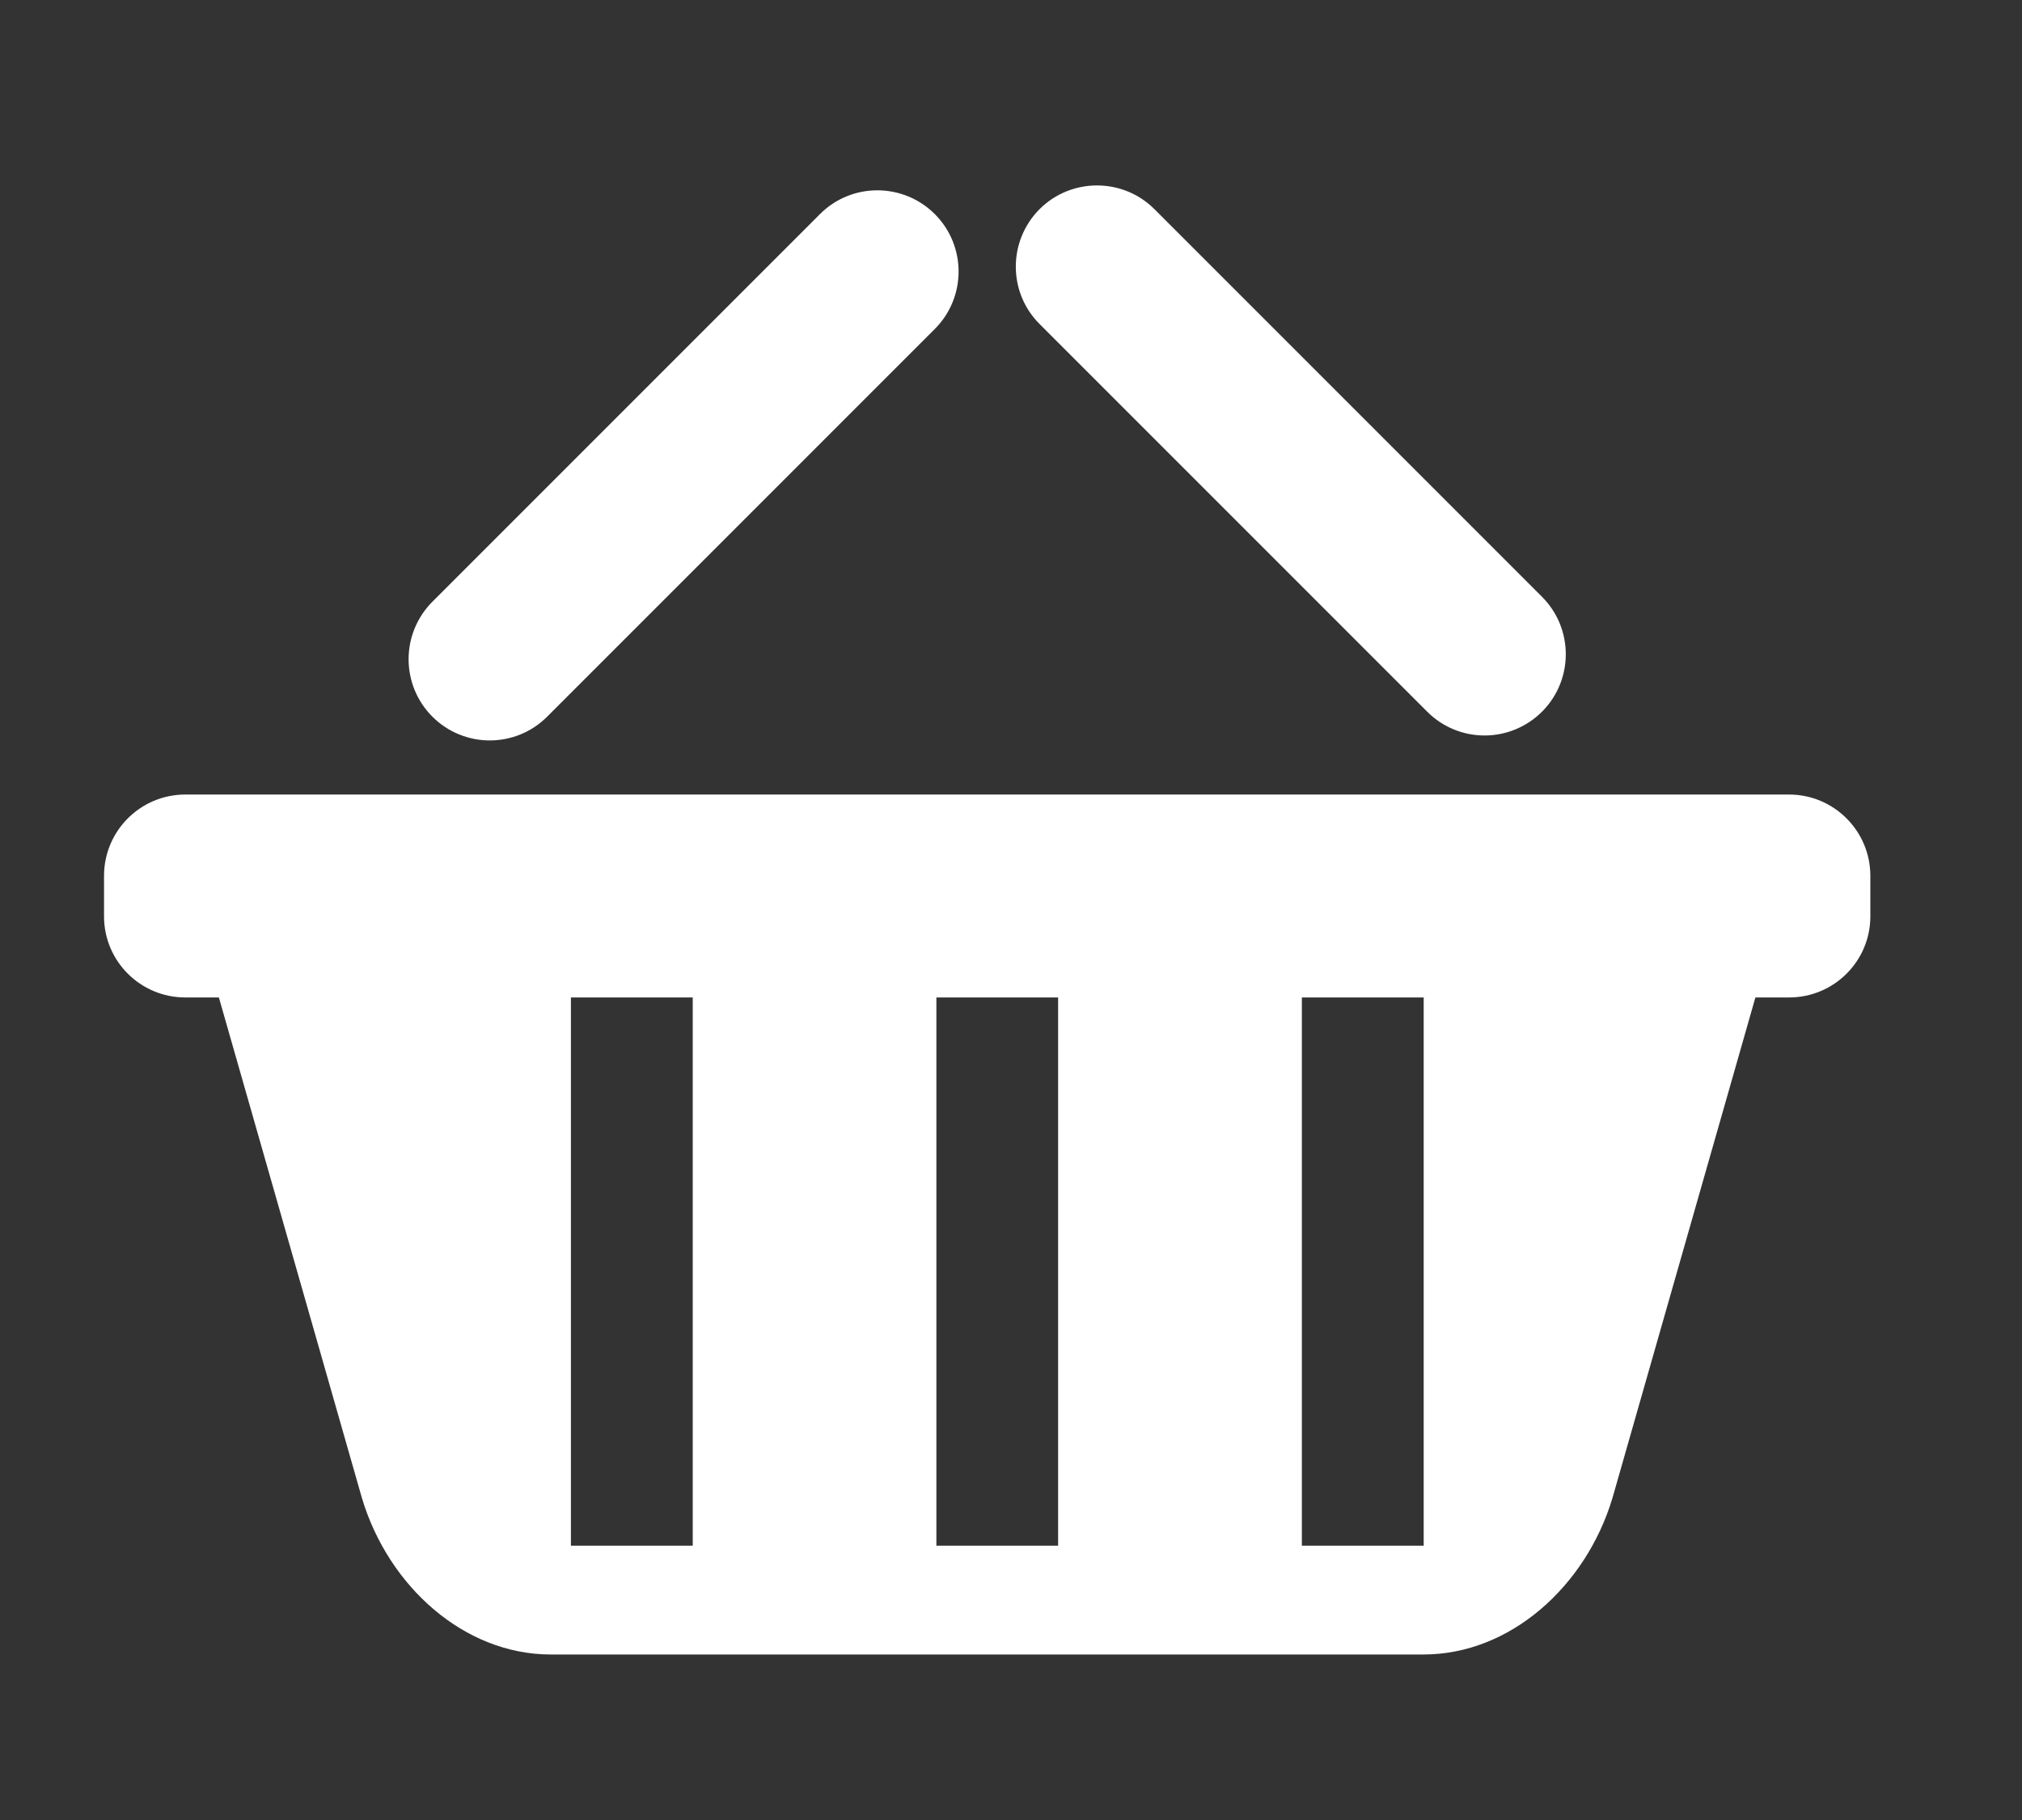 <?xml version="1.0" encoding="utf-8"?>
<!-- Generator: Adobe Illustrator 14.0.0, SVG Export Plug-In  -->
<!DOCTYPE svg PUBLIC "-//W3C//DTD SVG 1.1//EN" "http://www.w3.org/Graphics/SVG/1.1/DTD/svg11.dtd">
<svg version="1.1"
	 xmlns="http://www.w3.org/2000/svg" xmlns:xlink="http://www.w3.org/1999/xlink" xmlns:a="http://ns.adobe.com/AdobeSVGViewerExtensions/3.0/"
	 x="0px" y="0px" width="20px" height="18px" viewBox="-1.029 -1.834 20 18" enable-background="new -1.029 -1.834 20 18"
	 xml:space="preserve">
<rect x="-1.029" y="-1.834" width="20" height="18" fill="#333333" stroke="none"/>
<defs>
</defs>
<path fill="#FFFFFF" d="M3.815,5.489c-0.205,0-0.411-0.079-0.567-0.235c-0.314-0.314-0.314-0.822,0-1.137l3.834-3.834
	c0.312-0.313,0.821-0.313,1.135,0c0.314,0.314,0.314,0.823,0,1.137L4.383,5.254C4.227,5.41,4.021,5.489,3.815,5.489z"/>
<path fill="#FFFFFF" d="M17.471,6.828v0.401c0,0.443-0.36,0.802-0.804,0.802h-0.333l-1.414,4.951
	c-0.262,0.873-1.013,1.547-1.867,1.547H4.417c-0.854,0-1.605-0.674-1.866-1.547L1.136,8.031H0.804C0.36,8.031,0,7.672,0,7.229V6.828
	c0-0.444,0.36-0.804,0.804-0.804h1.747H14.92h1.747C17.11,6.024,17.471,6.384,17.471,6.828z M5.823,8.031H4.618v5.422h1.205V8.031z
	 M9.438,8.031H8.233v5.422h1.204V8.031z M13.053,8.031h-1.205v5.422h1.205V8.031z"/>
<path fill="#FFFFFF" d="M13.655,5.44c-0.206,0-0.411-0.079-0.567-0.235L9.254,1.371c-0.314-0.313-0.314-0.822,0-1.137
	c0.313-0.312,0.822-0.312,1.135,0l3.834,3.834c0.314,0.314,0.314,0.823,0,1.137C14.066,5.361,13.86,5.44,13.655,5.44z"/>
</svg>
